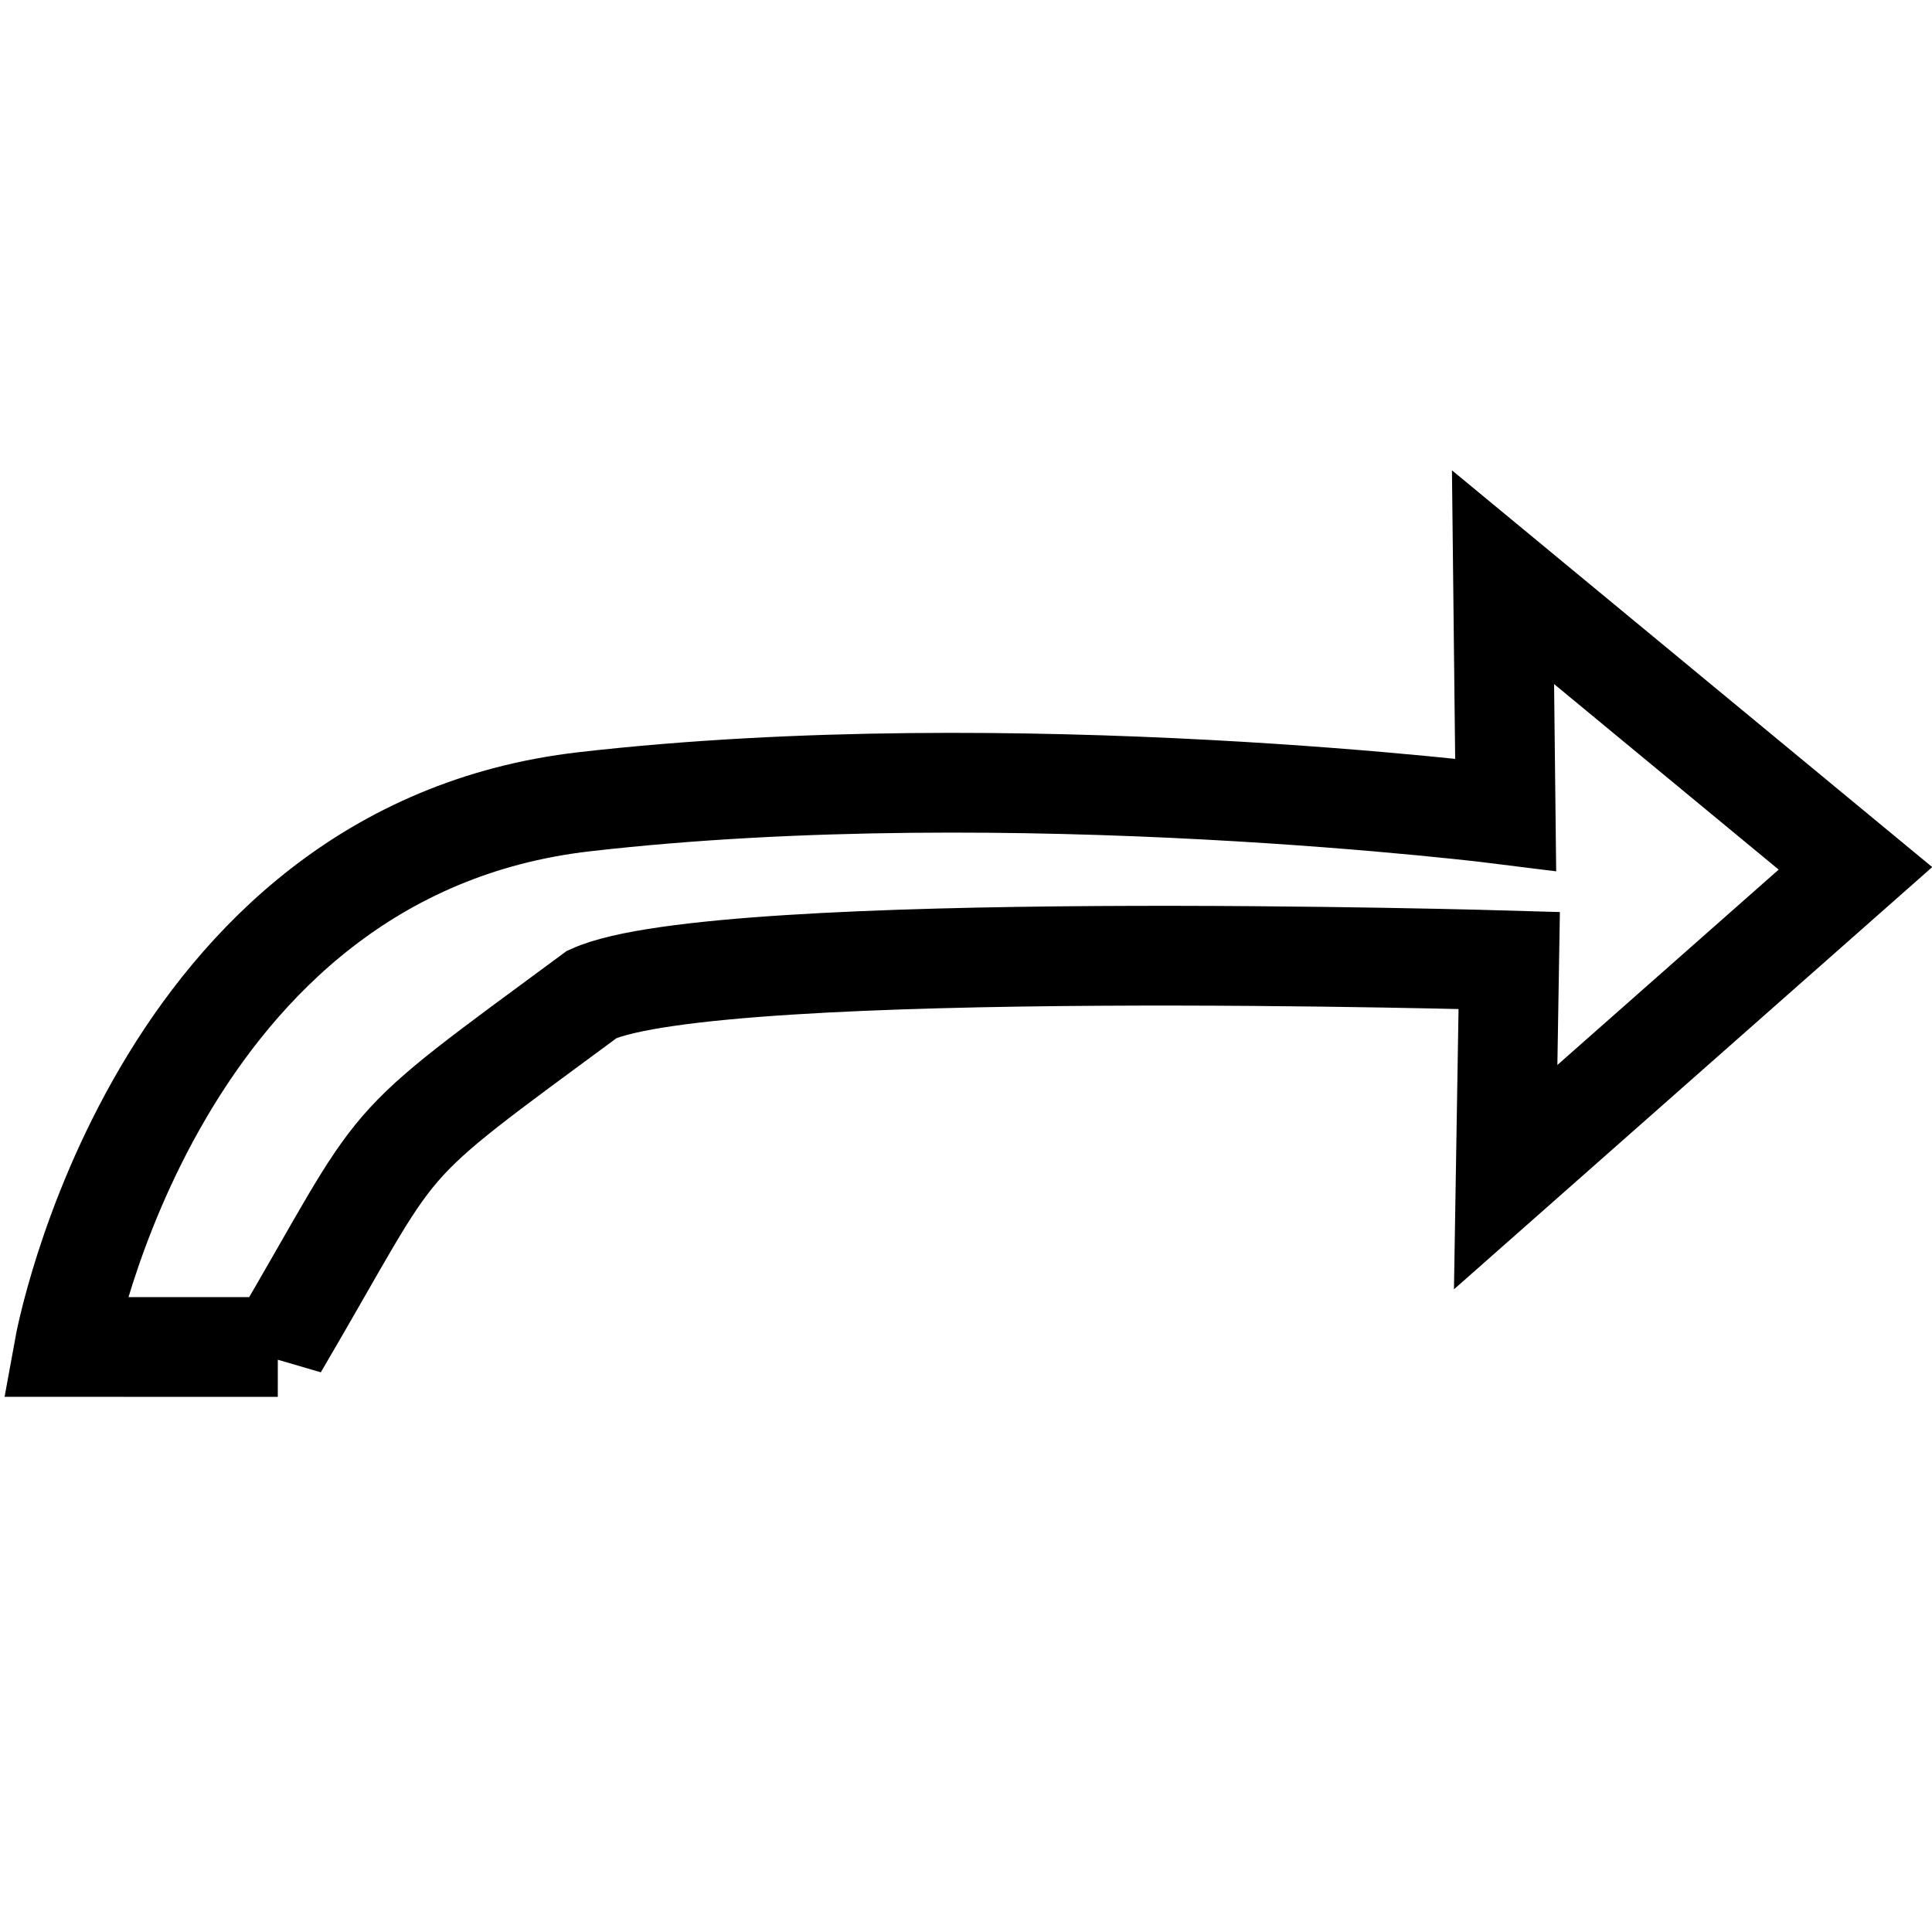 <?xml version="1.0" encoding="UTF-8" standalone="no"?>
<!-- Created with Inkscape (http://www.inkscape.org/) -->

<svg
   version="1.1"
   id="svg6491"
   width="24"
   height="24"
   viewBox="0 0 24 24"
   sodipodi:docname="share-unshare.svg"
   inkscape:version="1.2.2 (b0a8486541, 2022-12-01)"
   xmlns:inkscape="http://www.inkscape.org/namespaces/inkscape"
   xmlns:sodipodi="http://sodipodi.sourceforge.net/DTD/sodipodi-0.dtd"
   xmlns="http://www.w3.org/2000/svg"
   xmlns:svg="http://www.w3.org/2000/svg">
  <defs
     id="defs6495" />
  <sodipodi:namedview
     id="namedview6493"
     pagecolor="#ffffff"
     bordercolor="#999999"
     borderopacity="1"
     inkscape:showpageshadow="0"
     inkscape:pageopacity="0"
     inkscape:pagecheckerboard="0"
     inkscape:deskcolor="#d1d1d1"
     showgrid="false"
     inkscape:zoom="20.583229"
     inkscape:cx="16.421136"
     inkscape:cy="11.854311"
     inkscape:window-width="1366"
     inkscape:window-height="700"
     inkscape:window-x="0"
     inkscape:window-y="0"
     inkscape:window-maximized="1"
     inkscape:current-layer="g6497" />
  <g
     inkscape:groupmode="layer"
     inkscape:label="Image"
     id="g6497">
    <path
       style="fill:none;fill-opacity:1;stroke:#000000;stroke-width:1.239;stroke-dasharray:none;stroke-opacity:1;paint-order:stroke markers fill"
       d="m 3.451,16.733 -2.652,-6.89e-4 c 0,0 1.119,-6.16 6.462,-6.773 C 12.605,9.347 18.704,10.12 18.704,10.12 l -0.033,-2.95 4.378,3.617 -4.345,3.836 0.044,-2.692 c 0,0 -9.822,-0.291 -11.395,0.421 -2.778,2.05 -2.272,1.603 -3.902,4.382 z"
       id="path7046"
       sodipodi:nodetypes="ccsccccccc" />
  </g>
</svg>

